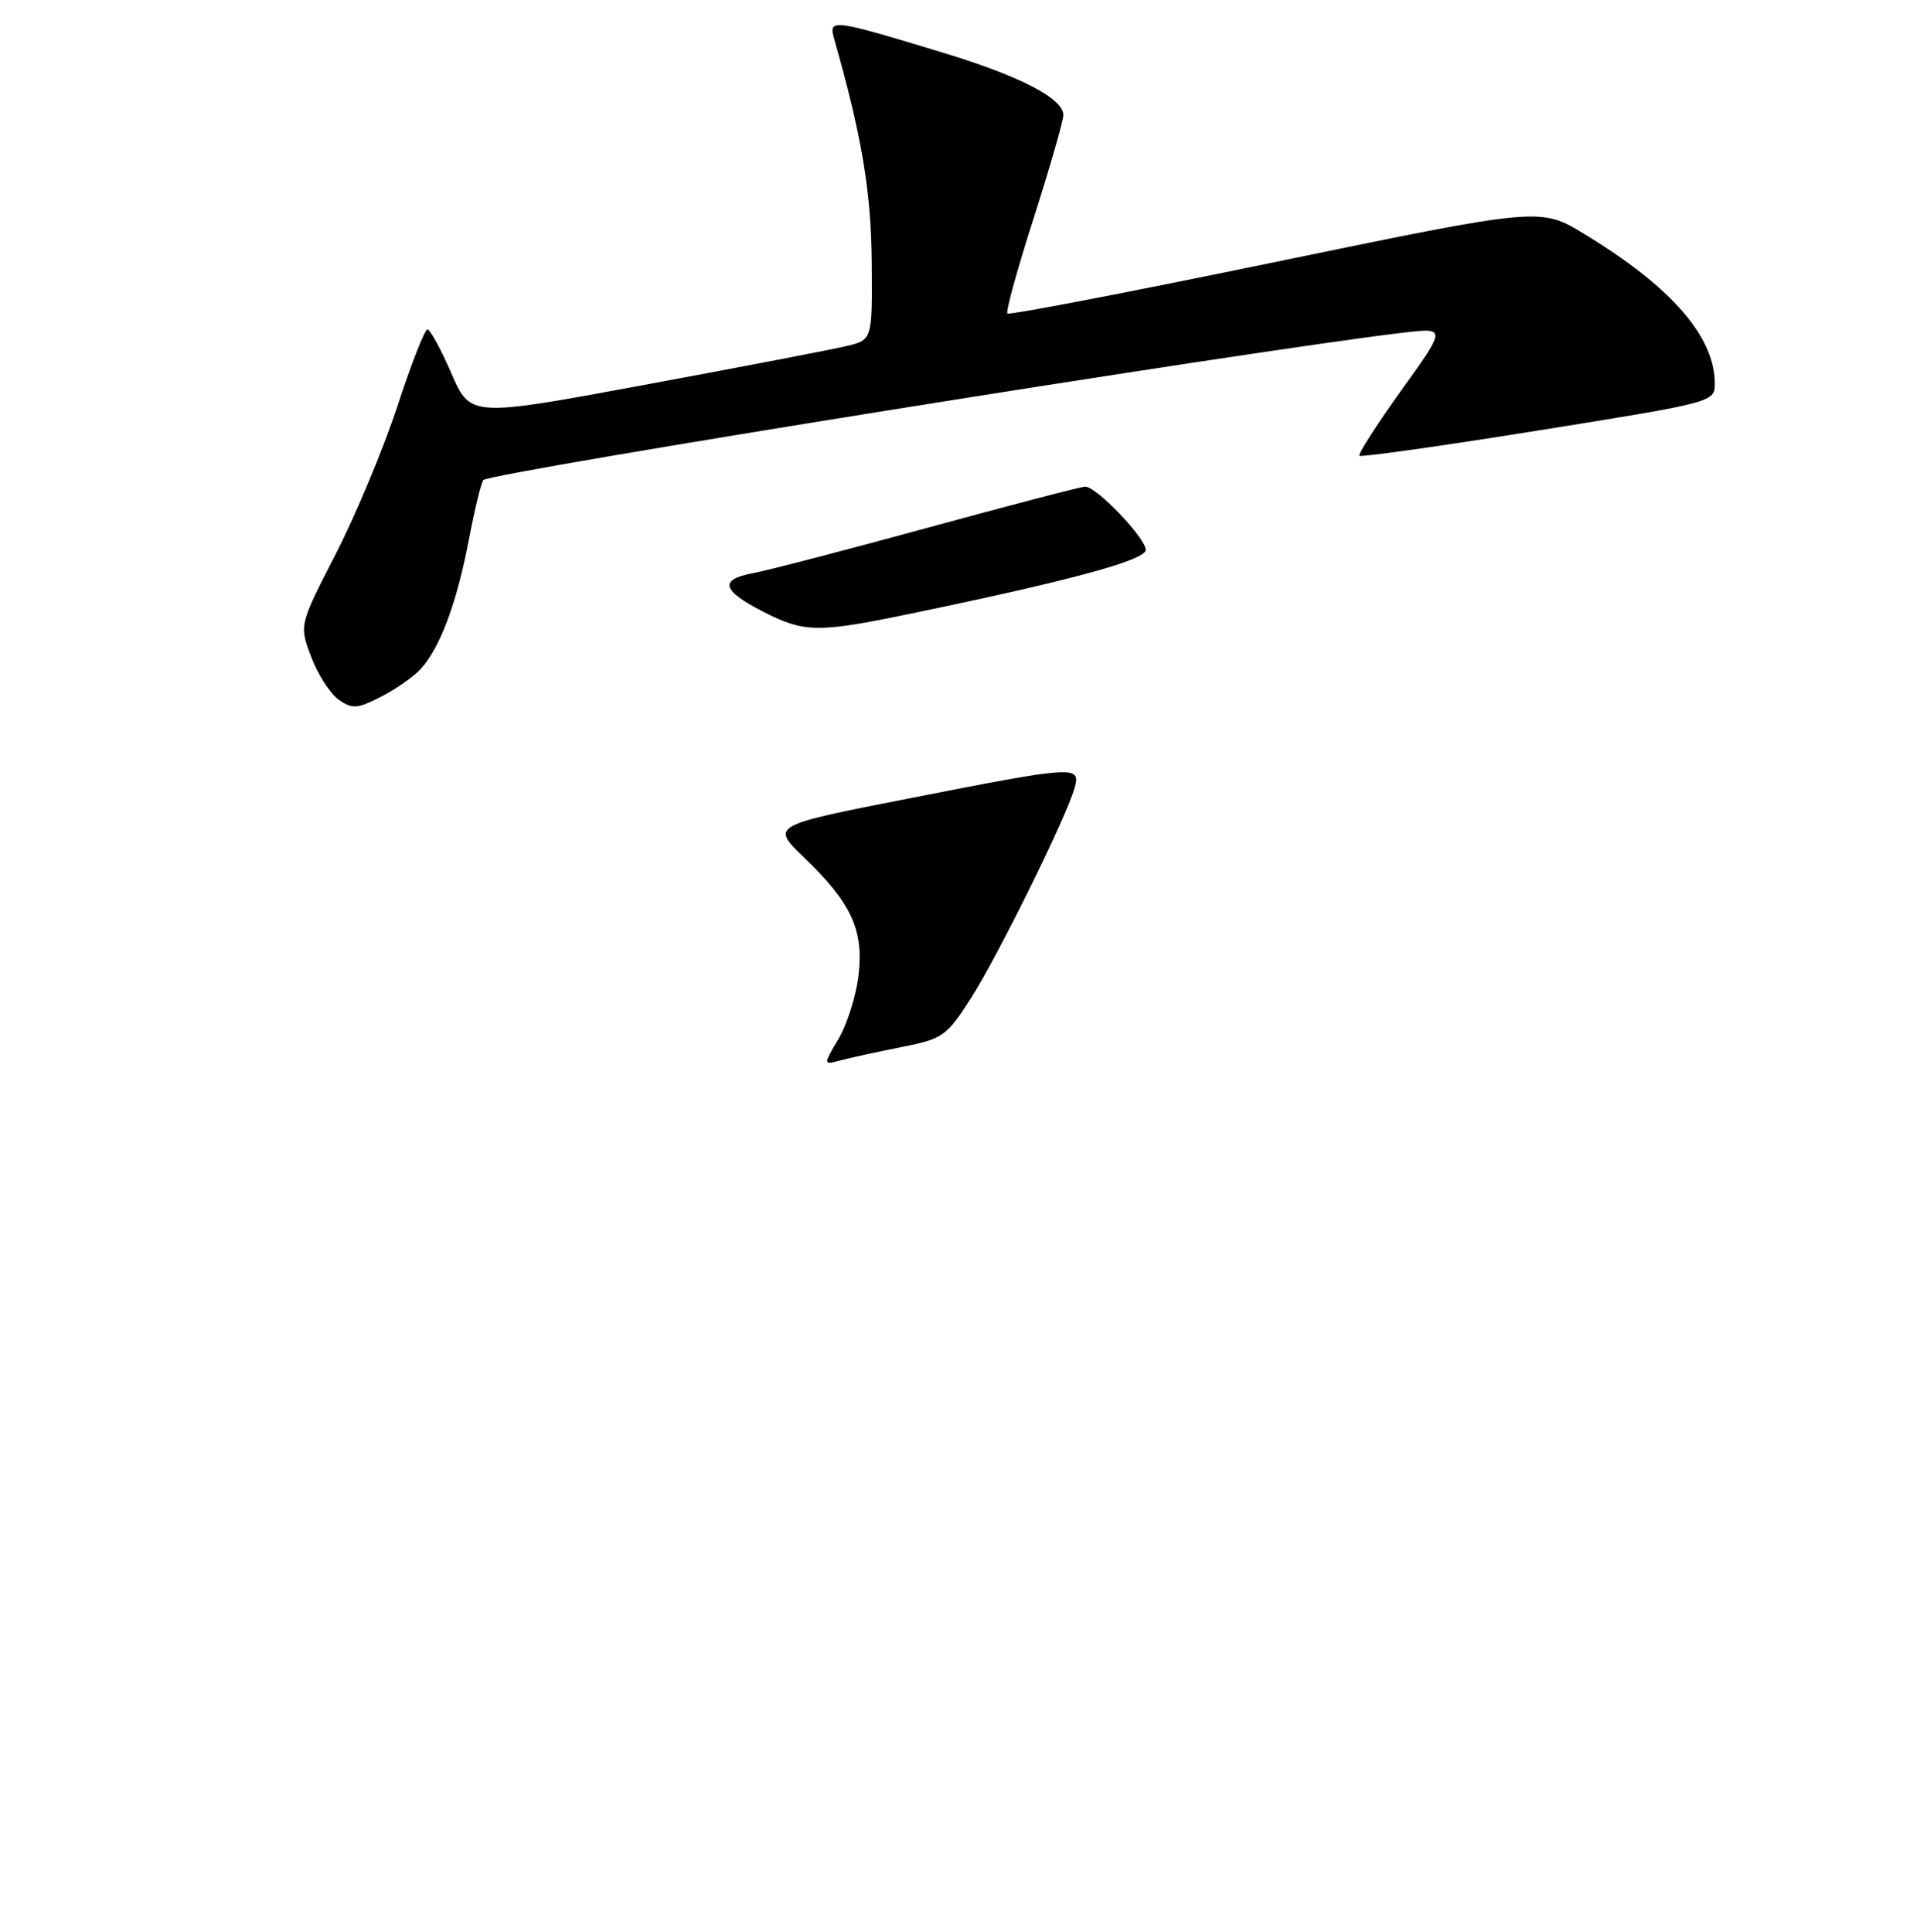 <?xml version="1.0" encoding="UTF-8" standalone="no"?>
<!DOCTYPE svg PUBLIC "-//W3C//DTD SVG 1.1//EN" "http://www.w3.org/Graphics/SVG/1.1/DTD/svg11.dtd" >
<svg xmlns="http://www.w3.org/2000/svg" xmlns:xlink="http://www.w3.org/1999/xlink" version="1.1" viewBox="0 0 256 258">
 <g >
 <path fill="currentColor"
d=" M 56.21 89.32 C 58.79 86.47 60.99 80.55 62.60 72.16 C 63.39 68.02 64.27 64.40 64.55 64.12 C 65.58 63.09 166.98 46.84 187.33 44.44 C 193.16 43.75 193.16 43.75 187.15 52.12 C 183.85 56.72 181.32 60.66 181.54 60.87 C 181.76 61.09 192.52 59.57 205.47 57.49 C 228.78 53.76 229.00 53.70 229.00 51.26 C 229.00 44.97 223.24 38.35 211.60 31.27 C 205.71 27.68 205.71 27.68 170.34 34.99 C 150.89 39.01 134.77 42.11 134.53 41.87 C 134.29 41.63 135.88 35.88 138.05 29.10 C 140.22 22.31 142.00 16.13 142.00 15.37 C 142.00 13.16 136.28 10.19 126.00 7.06 C 111.07 2.52 110.62 2.46 111.40 5.20 C 115.08 18.14 116.32 25.51 116.41 34.95 C 116.50 45.41 116.50 45.41 113.00 46.23 C 111.08 46.69 99.00 49.01 86.16 51.39 C 62.82 55.72 62.82 55.72 60.28 49.86 C 58.88 46.64 57.44 44.00 57.08 44.00 C 56.72 44.00 54.91 48.61 53.07 54.25 C 51.22 59.89 47.51 68.78 44.83 74.00 C 39.95 83.50 39.95 83.50 41.56 87.75 C 42.44 90.09 44.09 92.65 45.23 93.45 C 47.05 94.73 47.71 94.68 50.90 93.05 C 52.88 92.04 55.27 90.36 56.21 89.32 Z  M 121.14 82.06 C 142.82 77.58 153.00 74.83 153.00 73.45 C 153.00 71.86 146.44 65.00 144.92 65.00 C 144.37 65.00 134.98 67.45 124.05 70.44 C 113.13 73.43 102.55 76.18 100.55 76.56 C 95.98 77.41 96.39 78.88 102.01 81.75 C 107.39 84.49 109.24 84.52 121.14 82.06 Z  M 111.99 138.74 C 113.13 136.80 114.33 133.00 114.65 130.29 C 115.37 124.23 113.69 120.59 107.39 114.55 C 102.92 110.26 102.92 110.26 121.44 106.63 C 143.71 102.26 144.35 102.22 143.50 105.25 C 142.40 109.16 133.28 127.65 129.68 133.29 C 126.39 138.43 125.93 138.75 120.36 139.86 C 117.14 140.50 113.47 141.30 112.21 141.64 C 109.92 142.25 109.92 142.25 111.99 138.74 Z "/>
</g>
</svg>